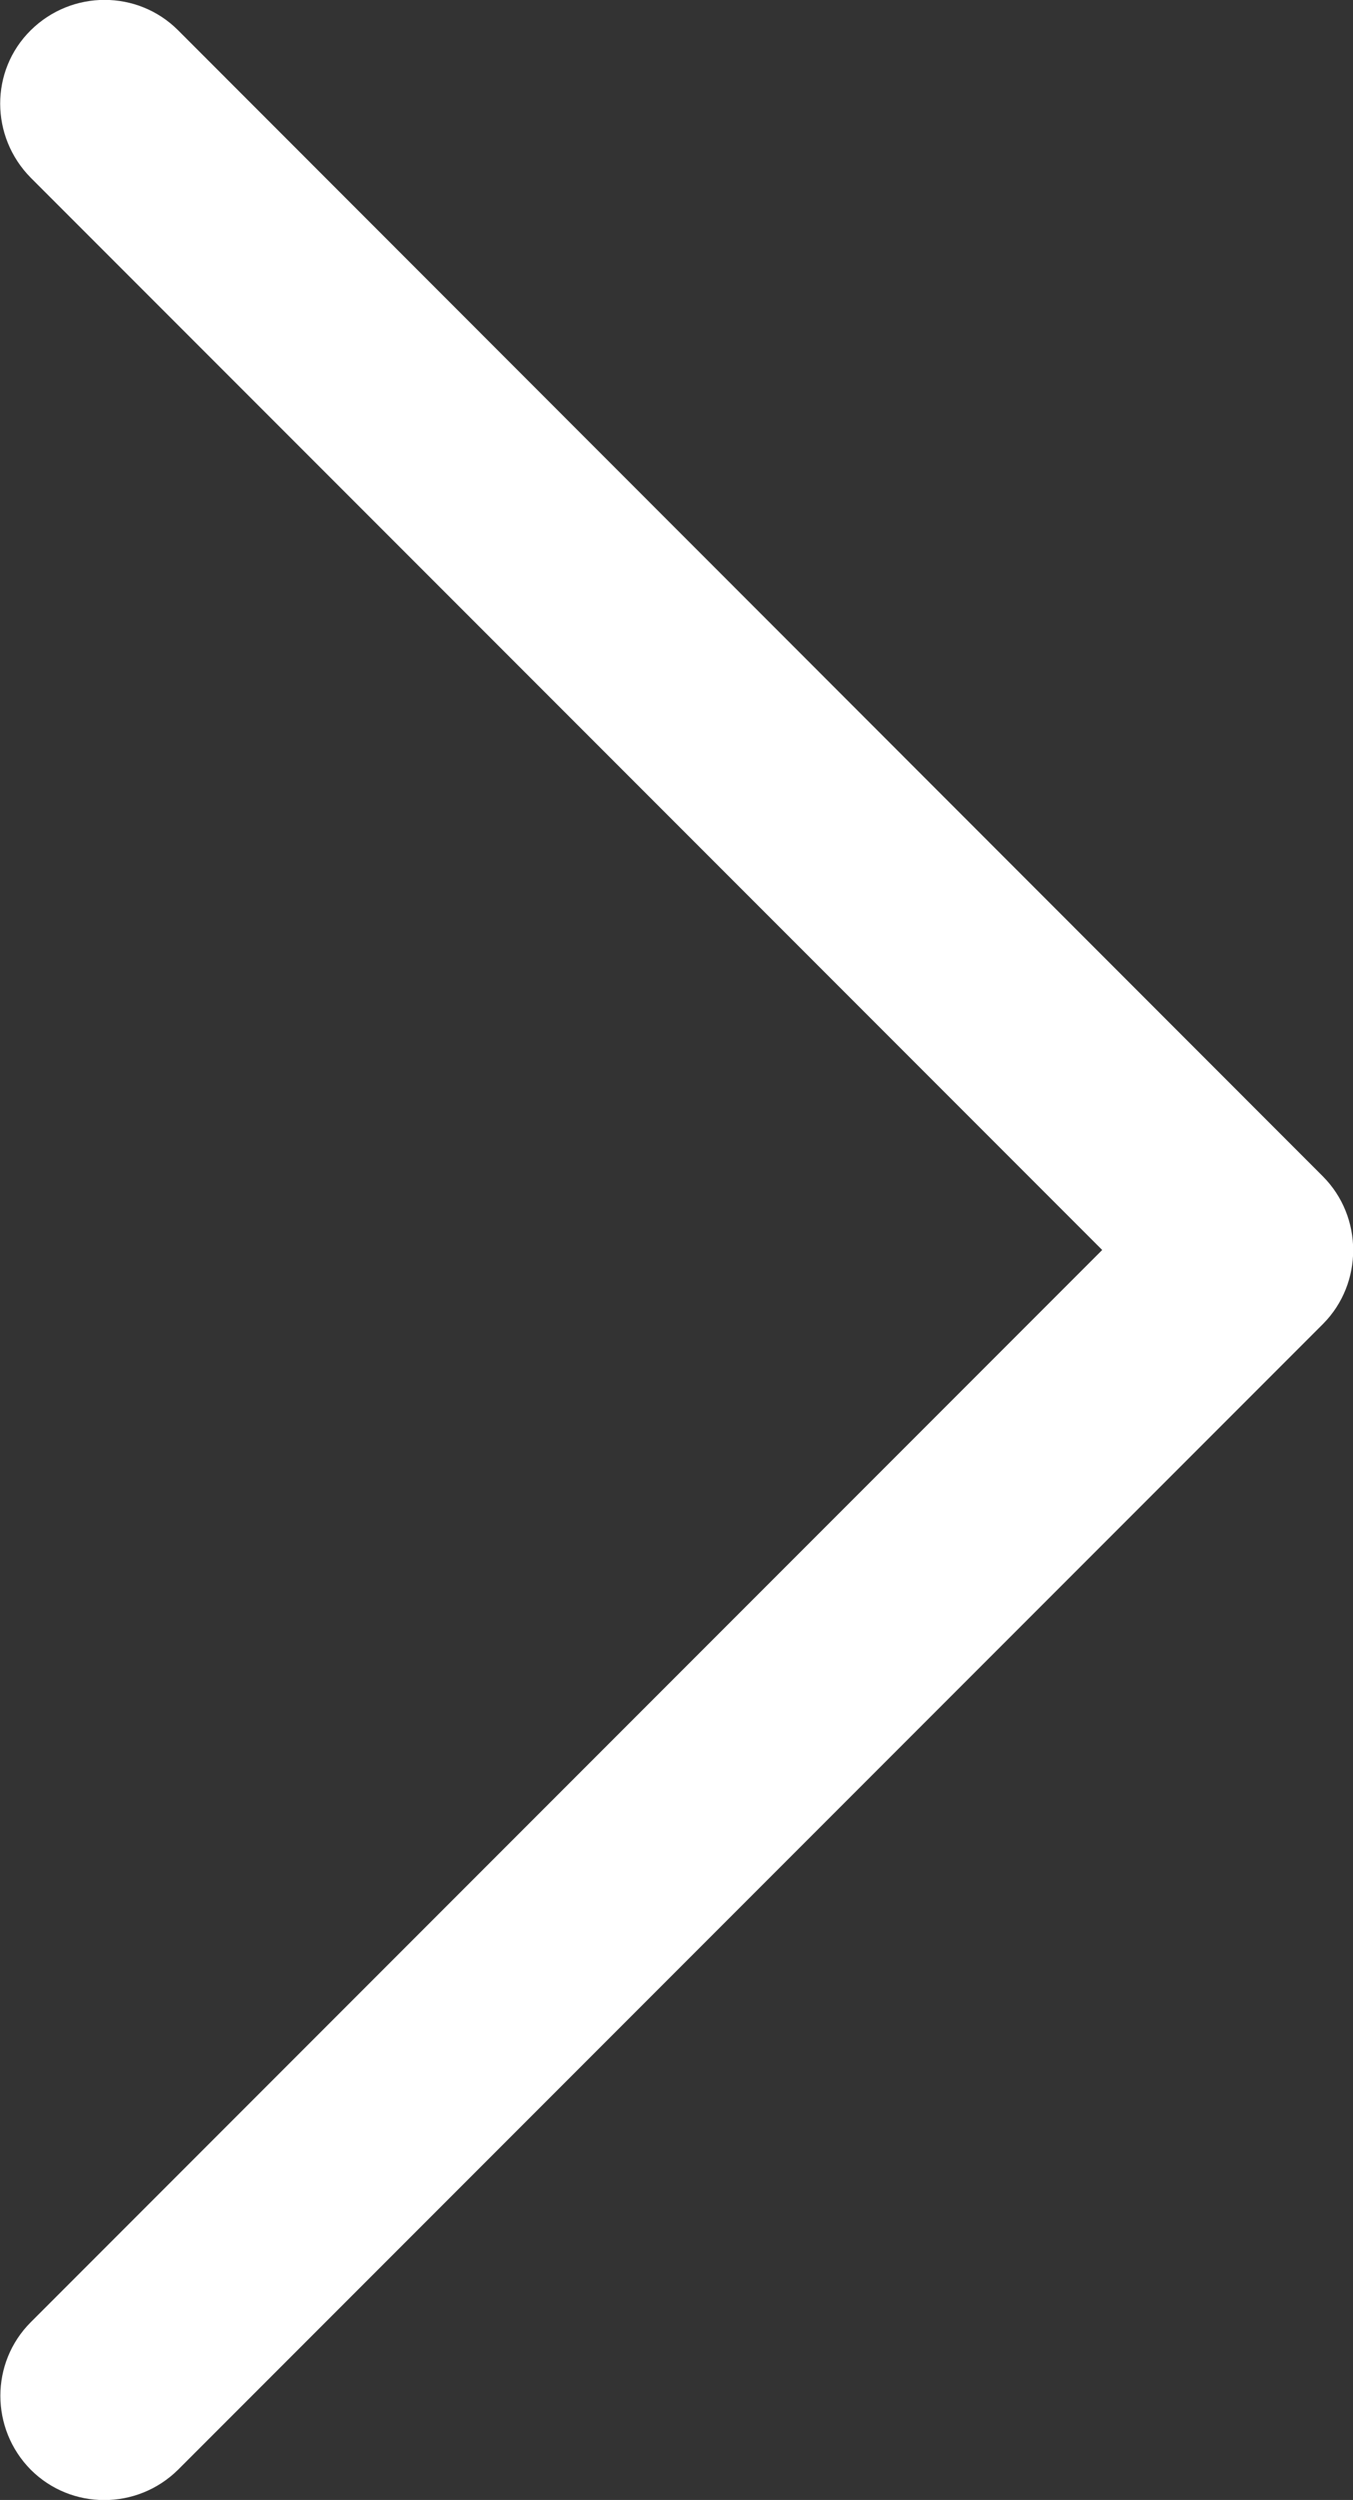 <svg xmlns="http://www.w3.org/2000/svg" viewBox="123.3 -6 277.3 512"><rect x="123.3" y="-6" width="277.3" height="512" fill="#333333" stroke="none"/><path d="M394.4 234.9l-234.6-234.7c-8.3-8.3-21.8-8.3-30.2 0s-8.3 21.8 0 30.2l219.6 219.6-219.6 219.6c-8.3 8.3-8.3 21.8 0 30.2 8.3 8.3 21.8 8.3 30.2 0l234.7-234.7c8.2-8.3 8.2-21.9-.1-30.2z" fill="#fff"/></svg>